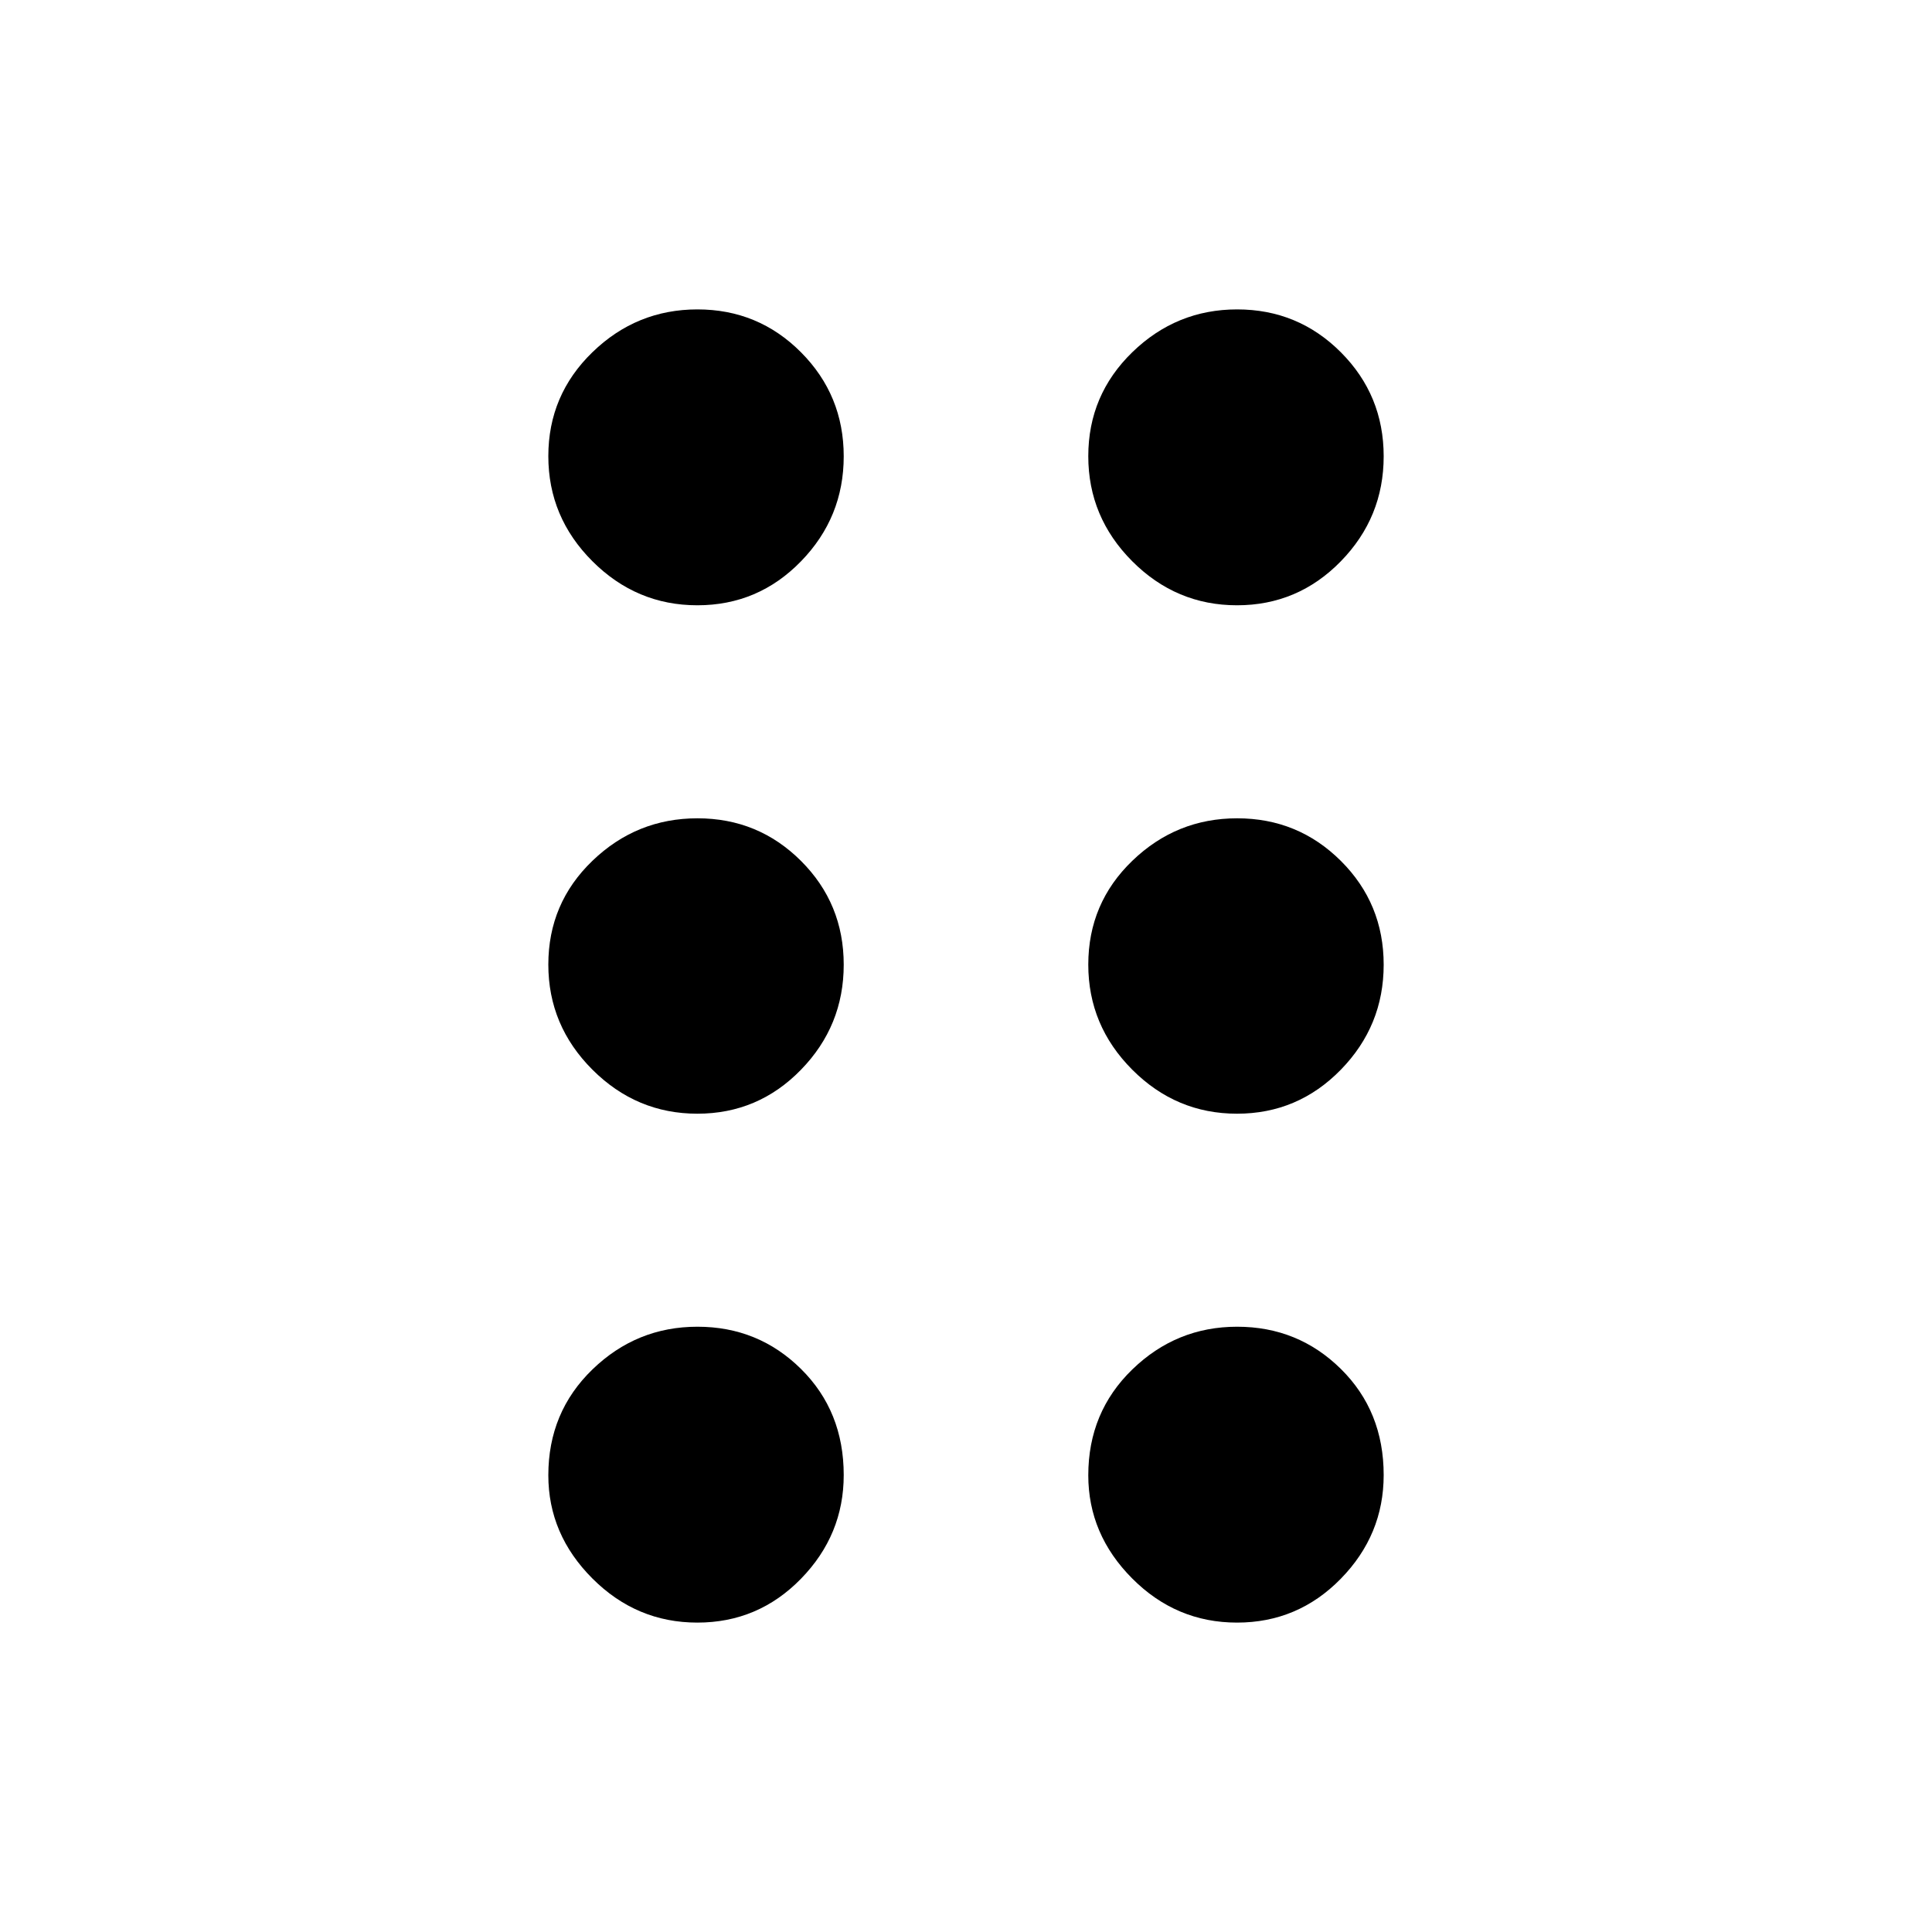 <svg xmlns="http://www.w3.org/2000/svg" height="48" viewBox="0 -960 960 960" width="48"><path d="M346.51-153.74q-30.24 0-52.15-21.92-21.9-21.92-21.9-51.29 0-31.38 21.93-52.59 21.93-21.22 52.17-21.22 30.24 0 51.46 20.99 21.22 20.99 21.22 52.72 0 29.74-21.25 51.53-21.24 21.78-51.48 21.78Zm268.15 0q-30.24 0-52.07-21.92-21.83-21.92-21.83-51.29 0-31.38 21.89-52.59 21.9-21.22 52.08-21.22 30.28 0 51.55 20.99 21.26 20.99 21.26 52.72 0 29.74-21.32 51.53-21.32 21.78-51.56 21.78ZM346.51-406.61q-30.24 0-52.15-21.89-21.9-21.9-21.9-52.2 0-30.5 21.93-51.59 21.93-21.1 52.17-21.1 30.24 0 51.46 21.18 21.22 21.19 21.22 51.57t-21.25 52.2q-21.24 21.83-51.48 21.83Zm268.15 0q-30.24 0-52.07-21.89-21.83-21.9-21.83-52.2 0-30.5 21.89-51.59 21.9-21.1 52.08-21.1 30.28 0 51.55 21.18 21.26 21.19 21.26 51.57t-21.32 52.2q-21.32 21.83-51.56 21.83ZM346.51-659.24q-30.24 0-52.15-21.89-21.9-21.9-21.9-52.2 0-30.4 21.93-51.67 21.93-21.26 52.17-21.26 30.24 0 51.46 21.32 21.22 21.33 21.22 51.69t-21.25 52.18q-21.24 21.83-51.48 21.83Zm268.15 0q-30.24 0-52.07-21.89-21.83-21.9-21.83-52.2 0-30.4 21.89-51.67 21.9-21.26 52.08-21.26 30.28 0 51.55 21.32 21.26 21.33 21.26 51.69t-21.32 52.18q-21.32 21.83-51.56 21.83Z"/></svg>